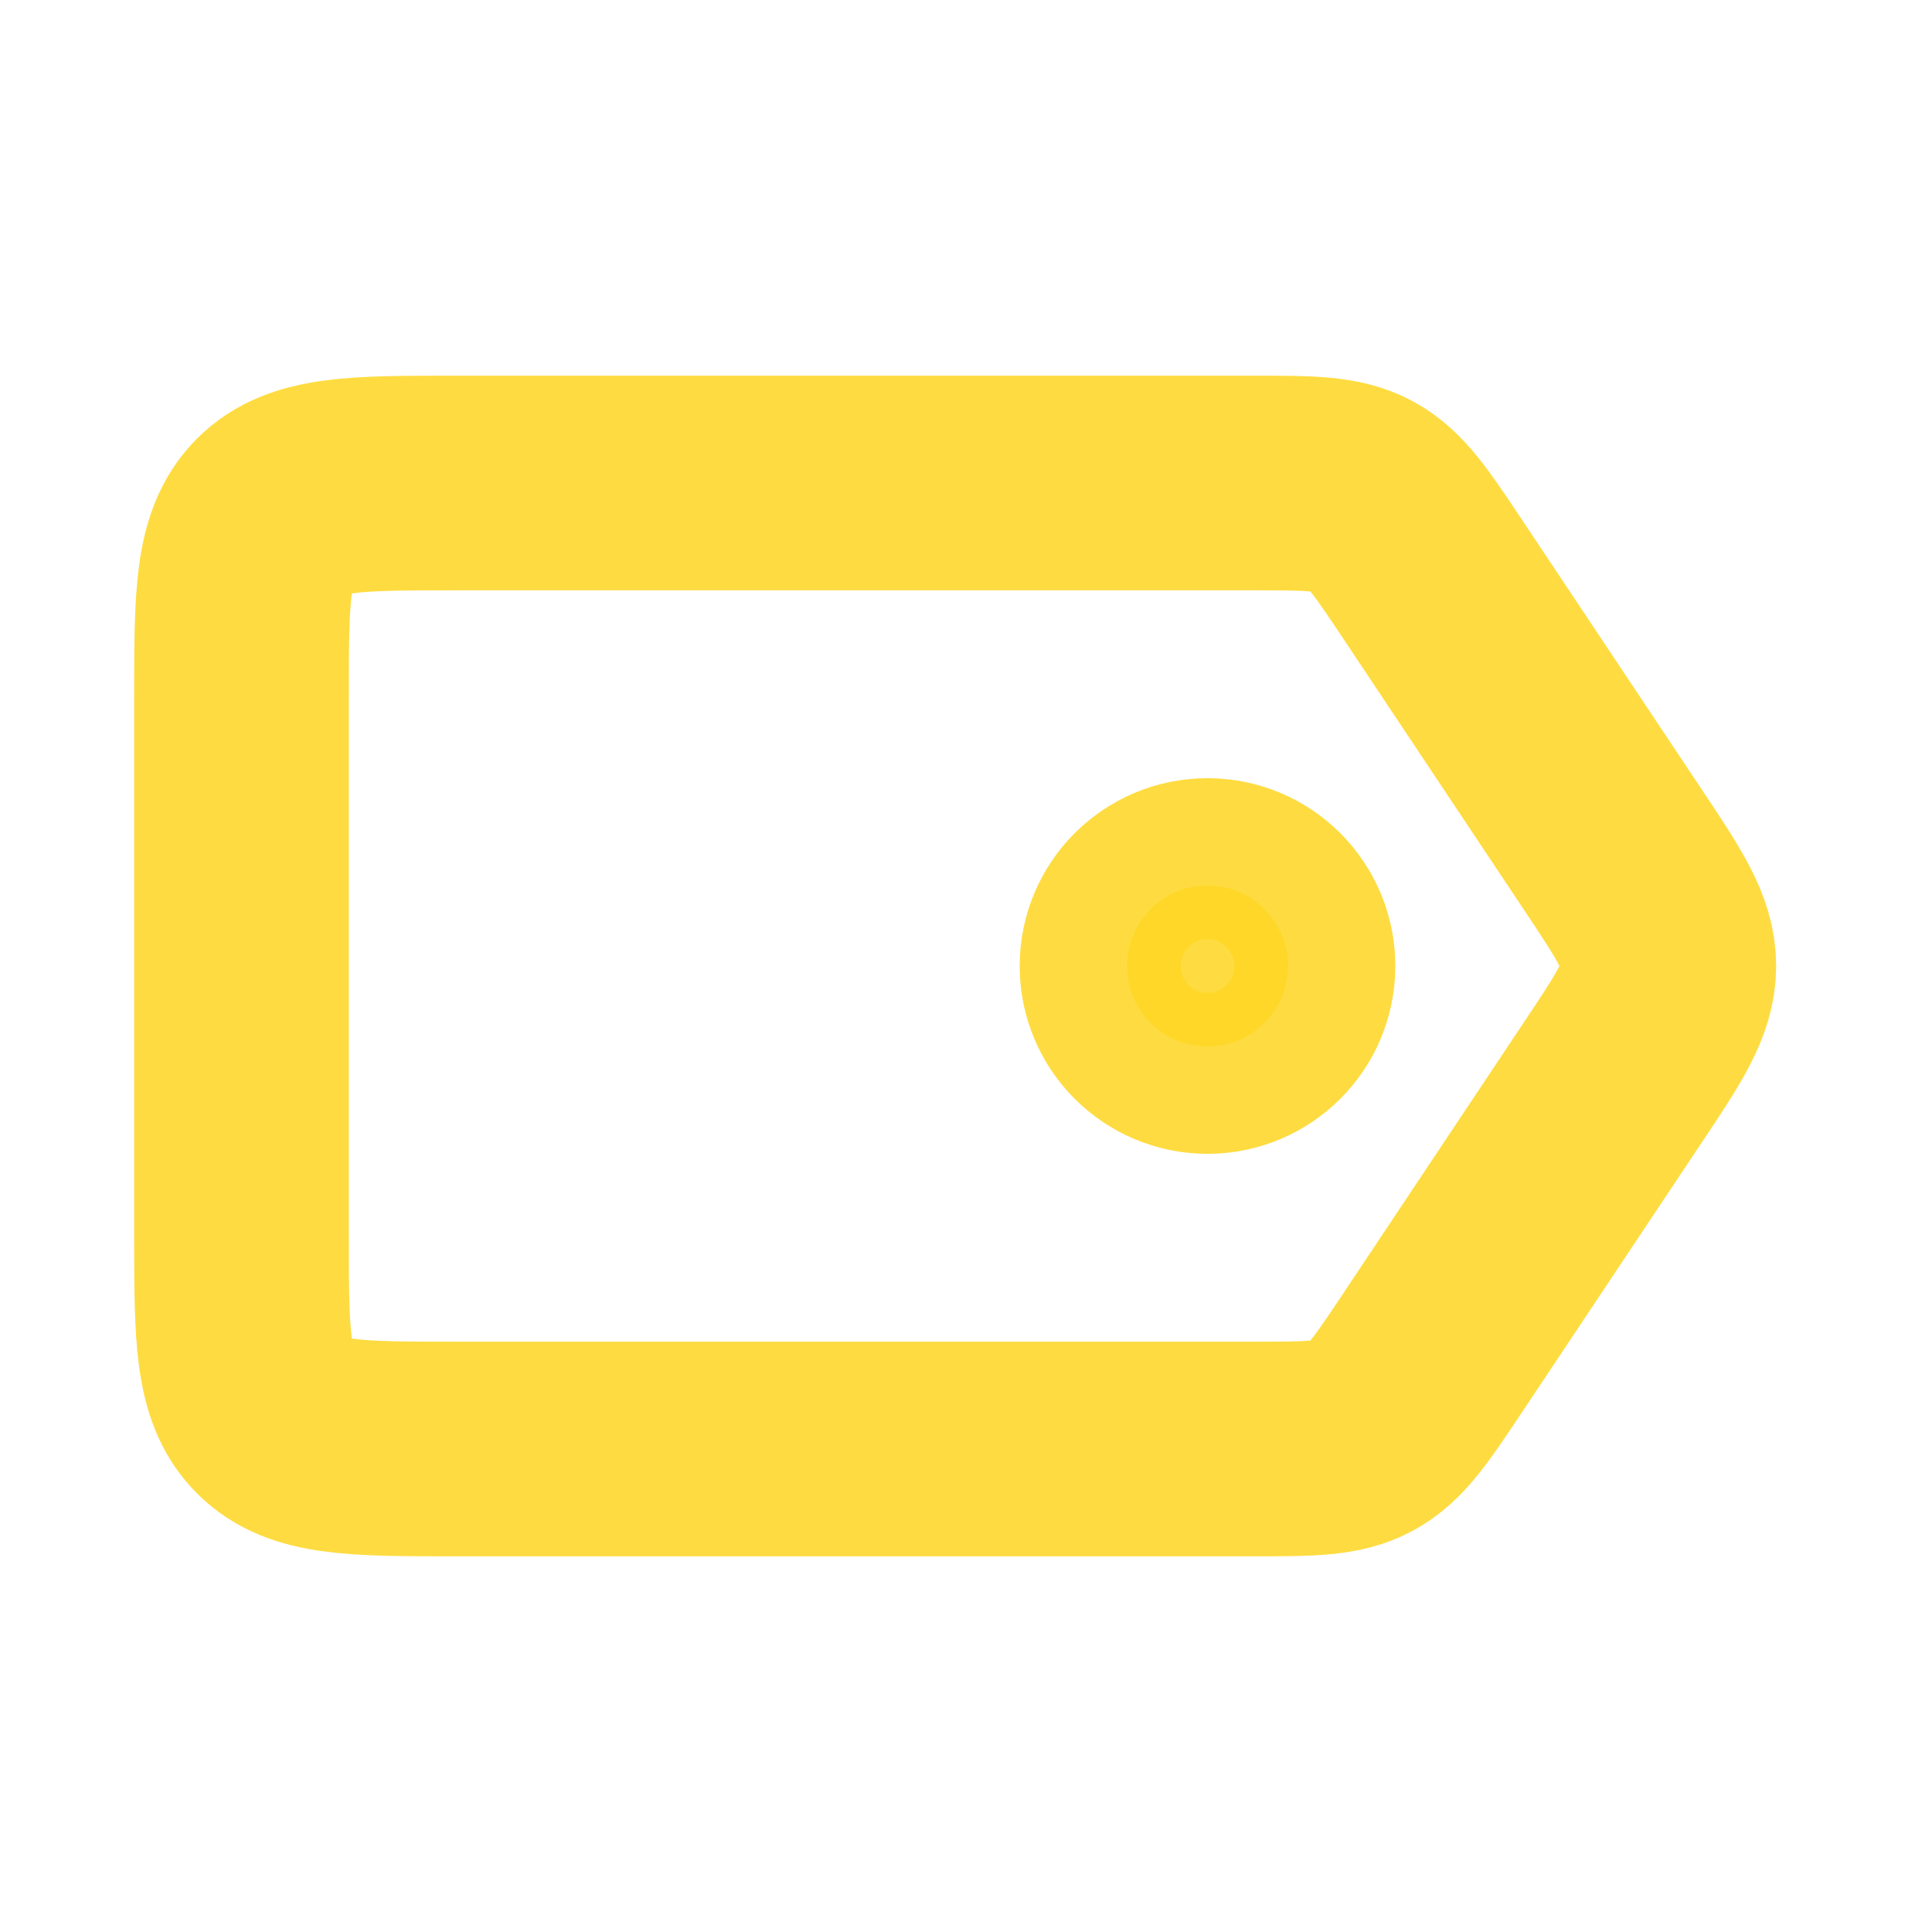 <svg width="18" height="18" viewBox="0 0 18 18" fill="none" xmlns="http://www.w3.org/2000/svg">
<path d="M2.25 6.5C2.25 5.557 2.25 5.086 2.543 4.793C2.836 4.5 3.307 4.5 4.25 4.5H11.68C12.204 4.5 12.466 4.5 12.687 4.618C12.908 4.737 13.053 4.955 13.344 5.391L15.01 7.891C15.369 8.428 15.548 8.697 15.548 9C15.548 9.303 15.369 9.572 15.01 10.109L13.344 12.609C13.053 13.045 12.908 13.263 12.687 13.382C12.466 13.5 12.204 13.5 11.68 13.5H4.25C3.307 13.5 2.836 13.5 2.543 13.207C2.25 12.914 2.25 12.443 2.25 11.5V6.5Z" stroke="#FED725" stroke-opacity="0.87" stroke-width="2"/>
<circle cx="11.25" cy="9" r="0.75" fill="#FED725" fill-opacity="0.87" stroke="#FED725" stroke-opacity="0.87" stroke-width="2"/>
</svg>
